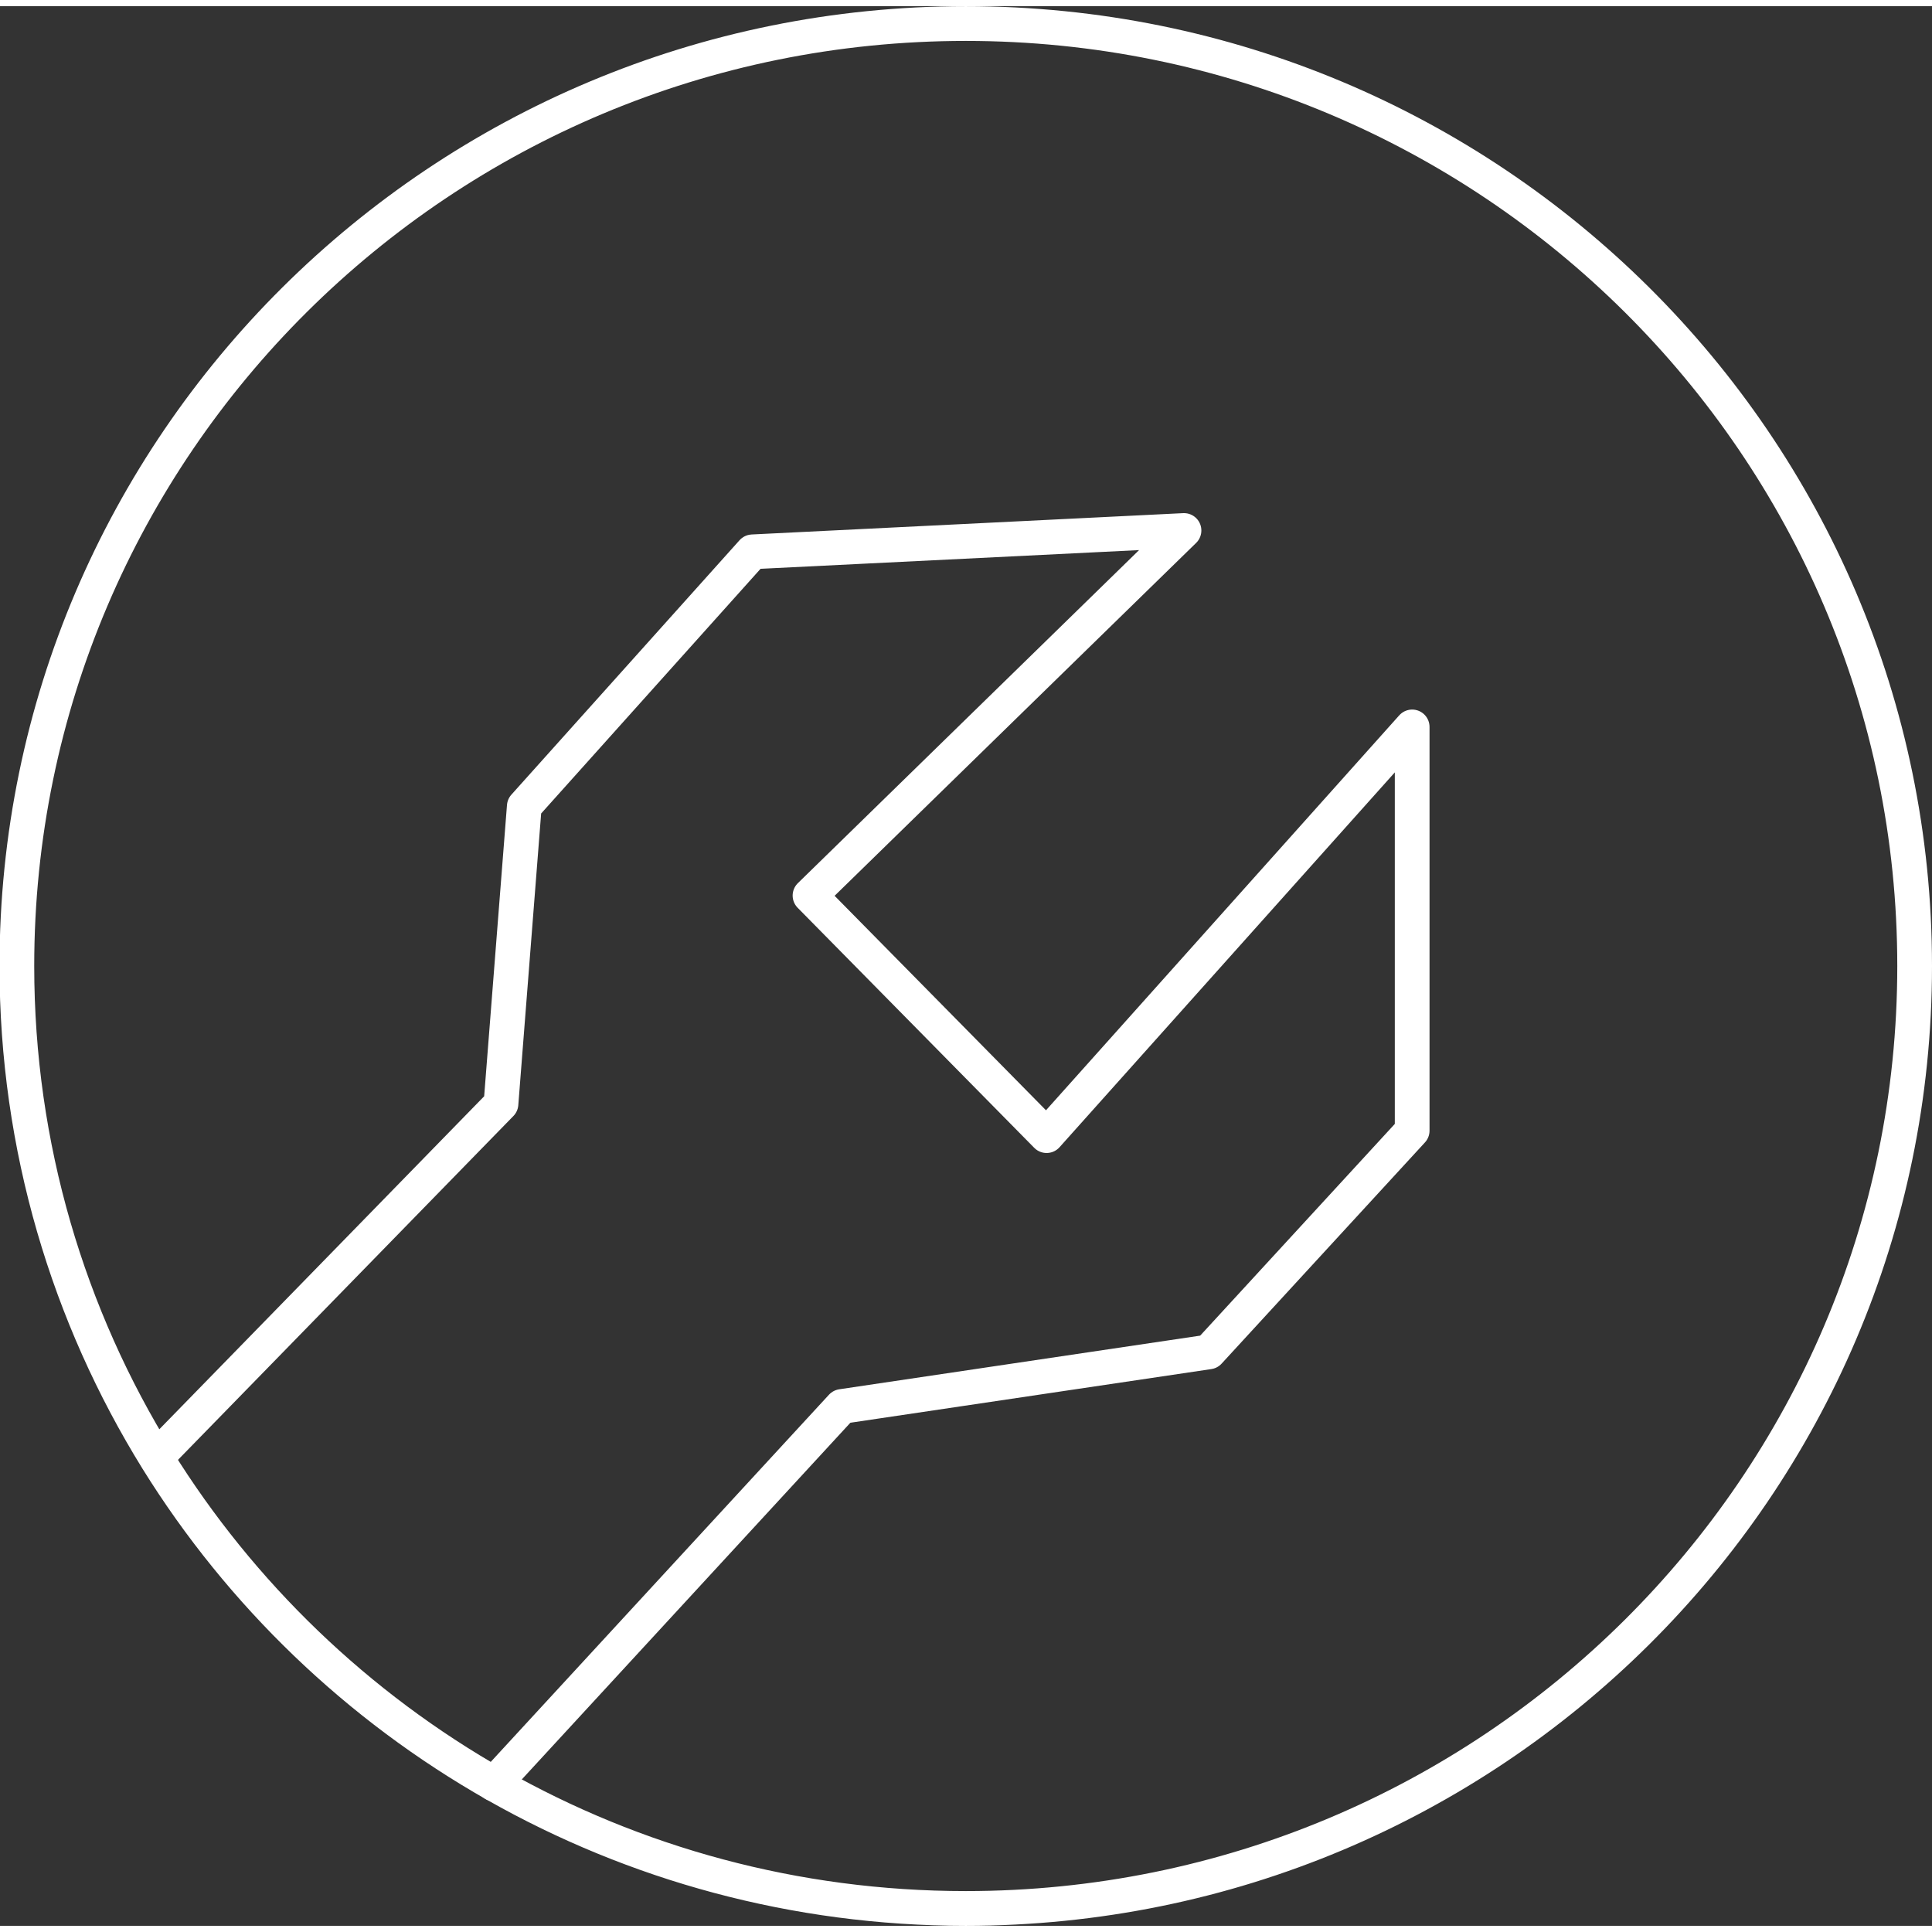 <svg xmlns="http://www.w3.org/2000/svg" width="50" height="50" viewBox="0 0 389.5 387"><rect x="0" y="0" width="389.5" height="387" fill="#333333" stroke="none"/><path fill="none" stroke="#fff" stroke-width="7" stroke-linecap="round" stroke-linejoin="round" stroke-miterlimit="10" d="M386 193.5c0 104.9-85.6 190-191.3 190-68.9 0-129.3-36.2-163-90.5-17.9-28.9-28.3-63-28.3-99.5C3.4 88.6 89 3.5 194.7 3.5S386 88.6 386 193.5z"/><path fill="none" stroke="#fff" stroke-width="7" stroke-linecap="round" stroke-linejoin="round" stroke-miterlimit="10" d="M33.3 290.7l67.7-69.4 4.7-60 46-51.3 87-4.3-75.4 73.6 47.7 48.4 73.7-82.4v81.4l-41 44.6-74 11-70.1 76.1"/></svg>